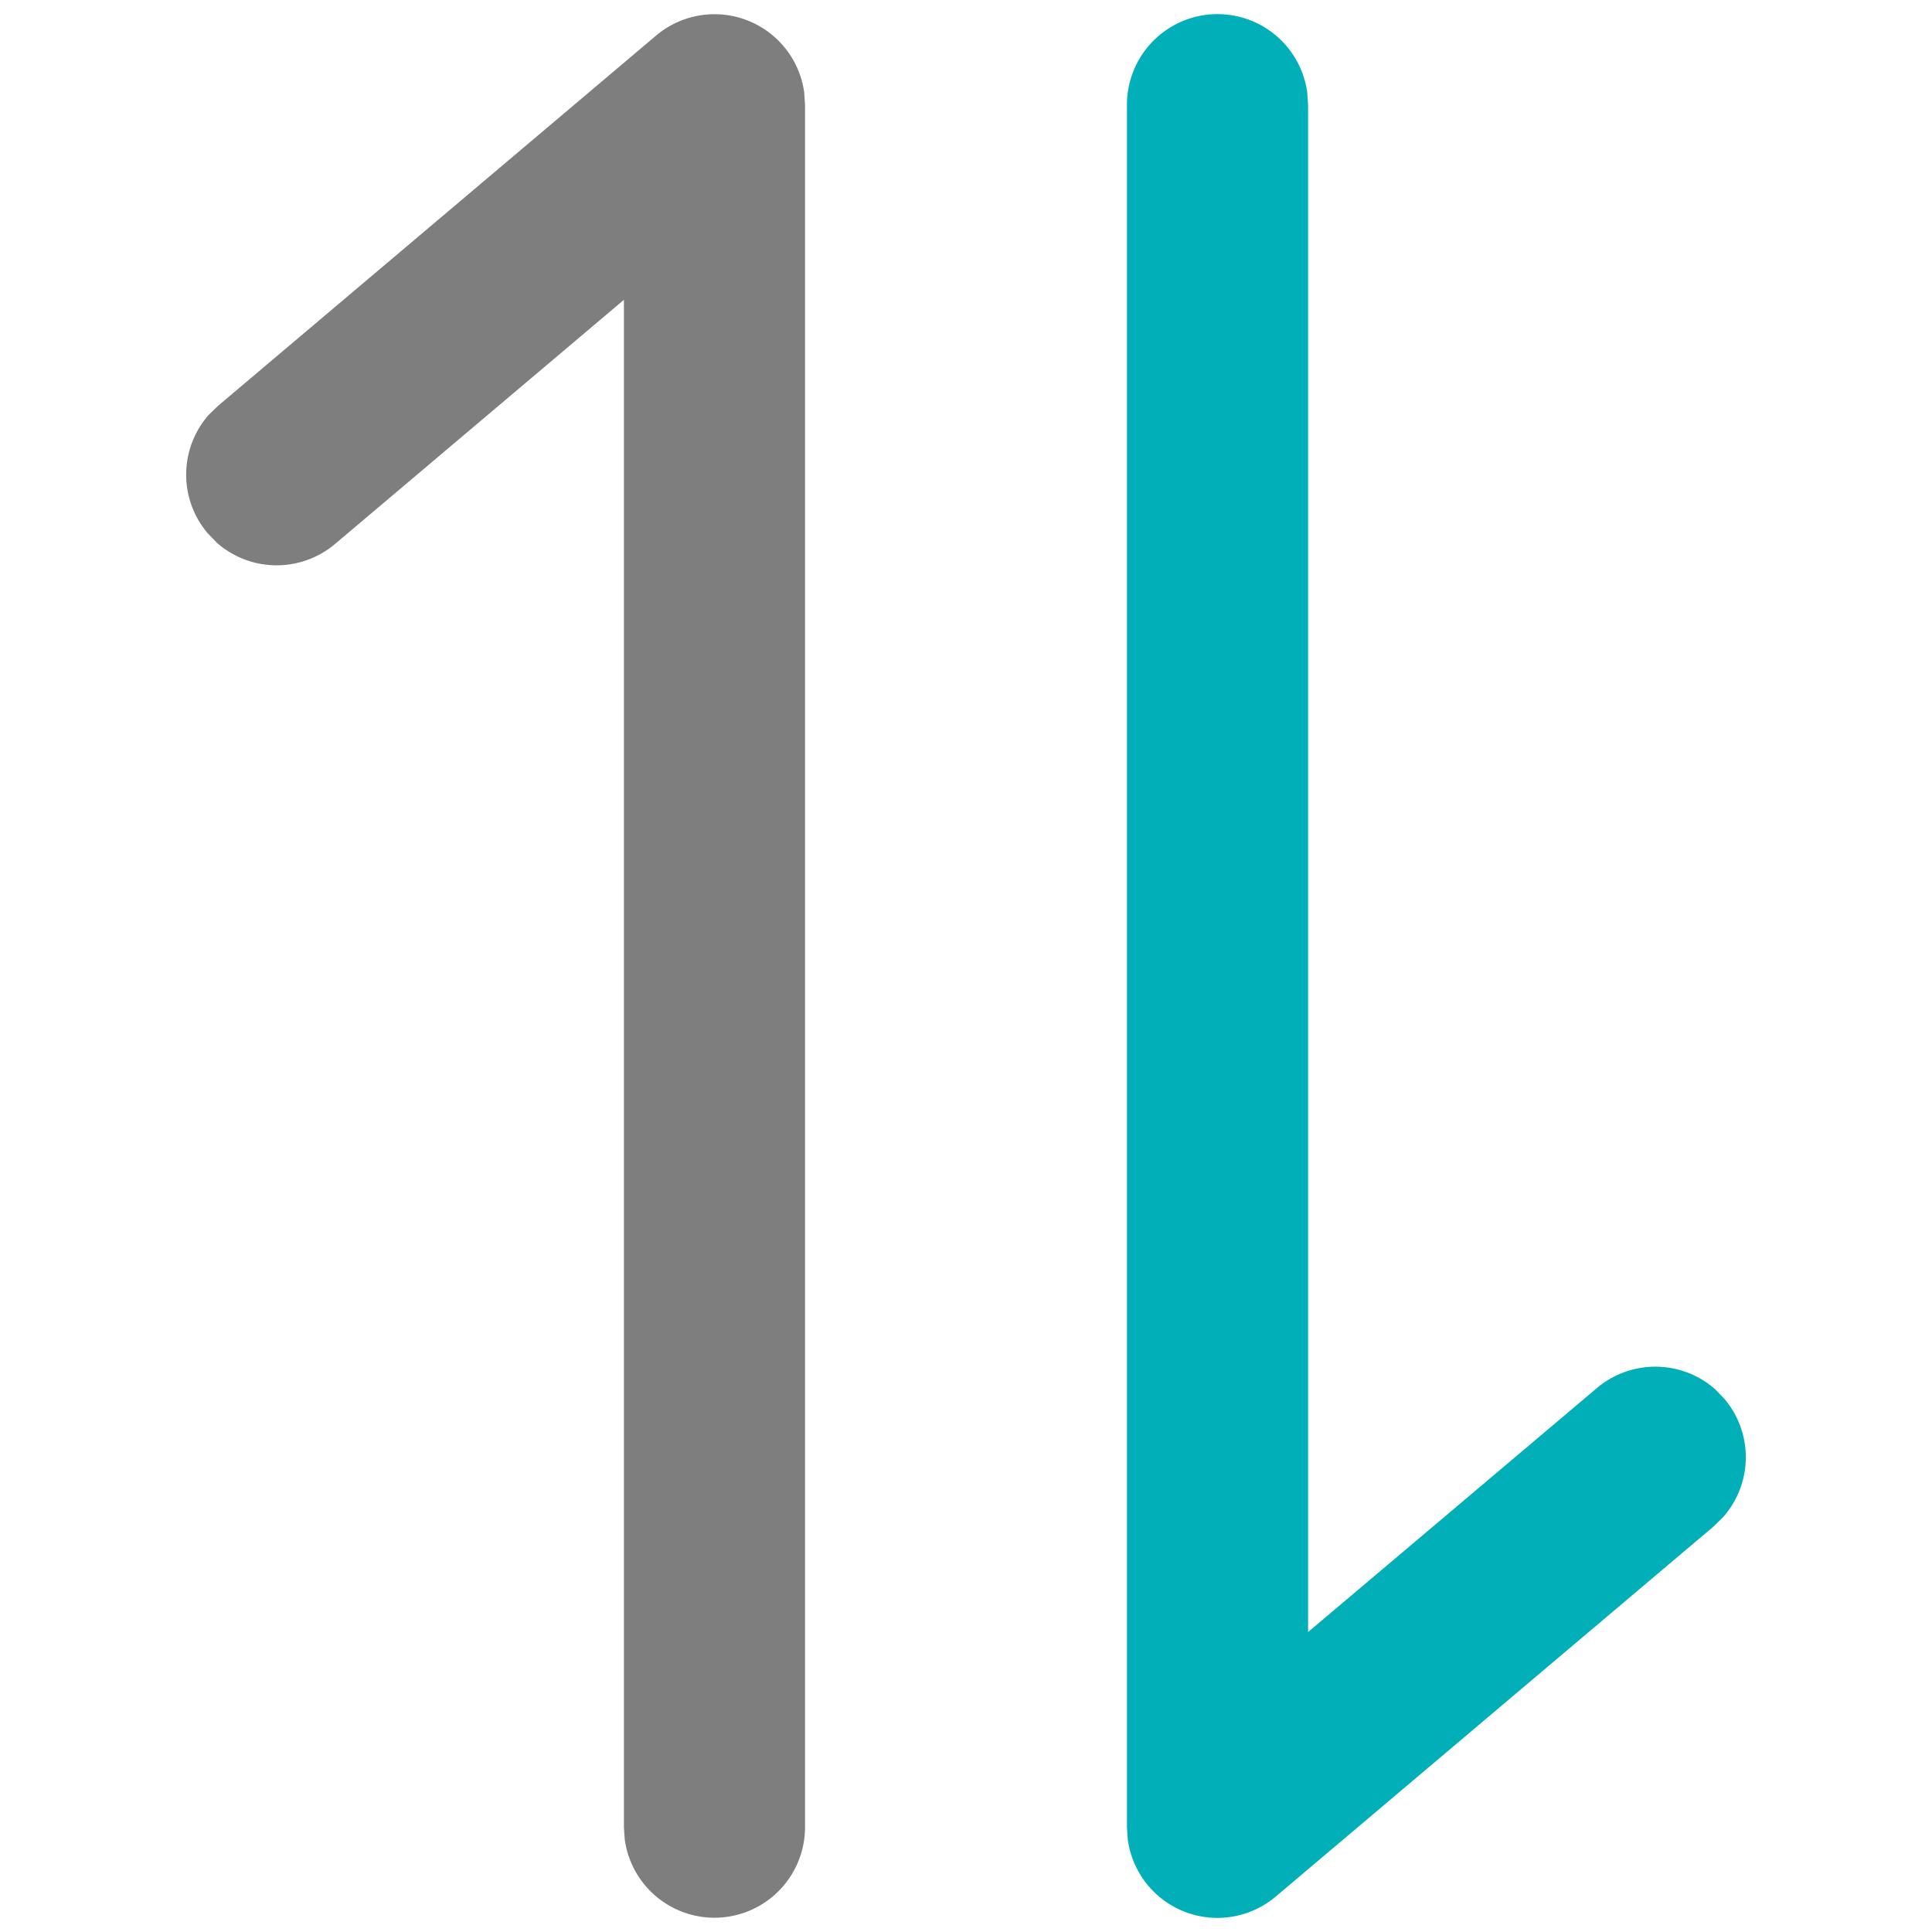 <svg width="16" height="16" viewBox="0 0 16 16" fill="none" xmlns="http://www.w3.org/2000/svg">
    <path d="M10.083.117a.75.75 0 0 1 .743.649l.007.1v12.65l2.391-2.02a.75.75 0 0 1 .98.009l.077.08a.748.748 0 0 1-.01.978l-.079.078-3.625 3.064a.749.749 0 0 1-1.227-.47l-.007-.103V.867a.75.75 0 0 1 .75-.75z" fill="#00AFB8"/>
    <path d="m6.66.764.007.104v14.264a.75.75 0 0 1-1.493.102l-.007-.101V2.483l-2.39 2.02a.75.75 0 0 1-.981-.008l-.077-.08a.75.75 0 0 1 .01-.98l.079-.076L5.433.295A.75.75 0 0 1 6.66.764z" fill="#7E7E7E"/>
</svg>
